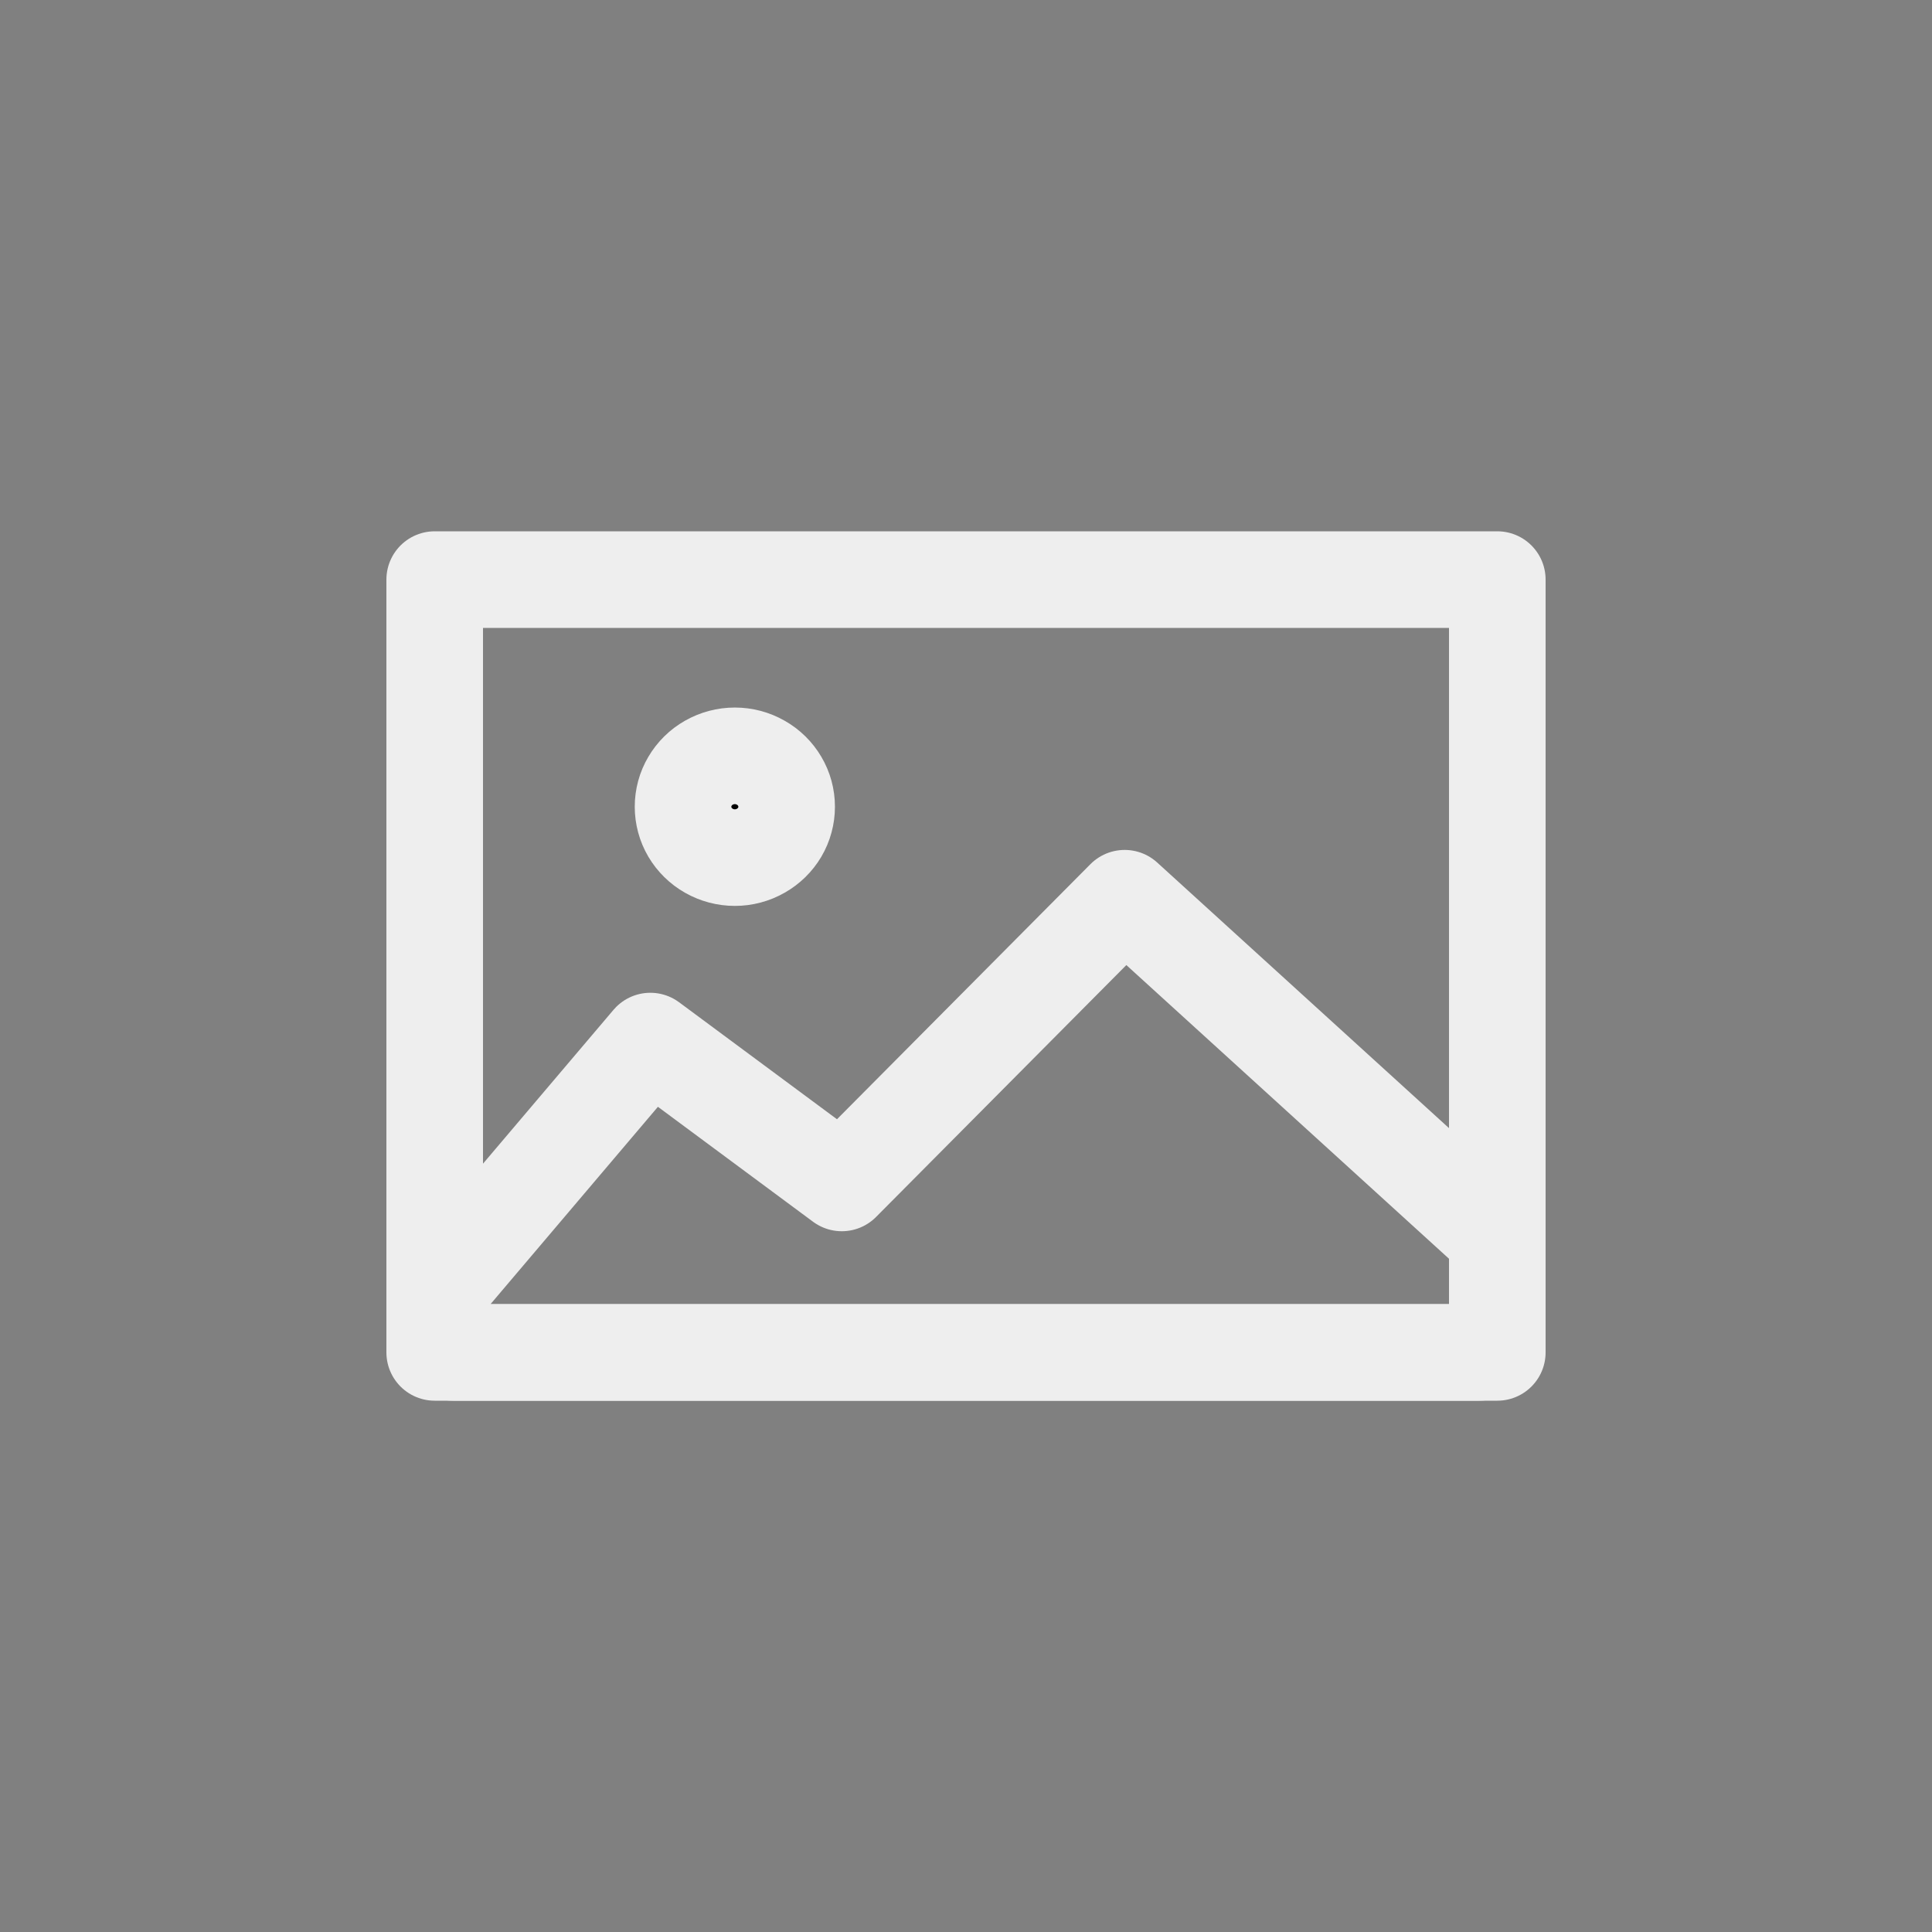 <?xml version="1.0" encoding="UTF-8"?>
<!DOCTYPE svg PUBLIC "-//W3C//DTD SVG 1.1//EN" "http://www.w3.org/Graphics/SVG/1.1/DTD/svg11.dtd">
<svg version="1.2" width="254mm" height="254mm" viewBox="0 0 25400 25400" preserveAspectRatio="xMidYMid" fill-rule="evenodd" stroke-width="28.222" stroke-linejoin="round" xmlns="http://www.w3.org/2000/svg" xmlns:ooo="http://xml.openoffice.org/svg/export" xmlns:xlink="http://www.w3.org/1999/xlink" xmlns:presentation="http://sun.com/xmlns/staroffice/presentation" xmlns:smil="http://www.w3.org/2001/SMIL20/" xmlns:anim="urn:oasis:names:tc:opendocument:xmlns:animation:1.0" xml:space="preserve">
 <rect x="0" y="0" width="25400" height="25400" fill="#808080" stroke="none"/>
 <defs class="ClipPathGroup">
  <clipPath id="presentation_clip_path" clipPathUnits="userSpaceOnUse">
   <rect x="0" y="0" width="25400" height="25400"/>
  </clipPath>
  <clipPath id="presentation_clip_path_shrink" clipPathUnits="userSpaceOnUse">
   <rect x="25" y="25" width="25350" height="25350"/>
  </clipPath>
 </defs>
 <defs class="TextShapeIndex">
  <g ooo:slide="id1" ooo:id-list="id3 id4 id5"/>
 </defs>
 <defs class="EmbeddedBulletChars">
  <g id="bullet-char-template-57356" transform="scale(0,-0)">
   <path d="M 580,1141 L 1163,571 580,0 -4,571 580,1141 Z"/>
  </g>
  <g id="bullet-char-template-57354" transform="scale(0,-0)">
   <path d="M 8,1128 L 1137,1128 1137,0 8,0 8,1128 Z"/>
  </g>
  <g id="bullet-char-template-10146" transform="scale(0,-0)">
   <path d="M 174,0 L 602,739 174,1481 1456,739 174,0 Z M 1358,739 L 309,1346 659,739 1358,739 Z"/>
  </g>
  <g id="bullet-char-template-10132" transform="scale(0,-0)">
   <path d="M 2015,739 L 1276,0 717,0 1260,543 174,543 174,936 1260,936 717,1481 1274,1481 2015,739 Z"/>
  </g>
  <g id="bullet-char-template-10007" transform="scale(0,-0)">
   <path d="M 0,-2 C -7,14 -16,27 -25,37 L 356,567 C 262,823 215,952 215,954 215,979 228,992 255,992 264,992 276,990 289,987 310,991 331,999 354,1012 L 381,999 492,748 772,1049 836,1024 860,1049 C 881,1039 901,1025 922,1006 886,937 835,863 770,784 769,783 710,716 594,584 L 774,223 C 774,196 753,168 711,139 L 727,119 C 717,90 699,76 672,76 641,76 570,178 457,381 L 164,-76 C 142,-110 111,-127 72,-127 30,-127 9,-110 8,-76 1,-67 -2,-52 -2,-32 -2,-23 -1,-13 0,-2 Z"/>
  </g>
  <g id="bullet-char-template-10004" transform="scale(0,-0)">
   <path d="M 285,-33 C 182,-33 111,30 74,156 52,228 41,333 41,471 41,549 55,616 82,672 116,743 169,778 240,778 293,778 328,747 346,684 L 369,508 C 377,444 397,411 428,410 L 1163,1116 C 1174,1127 1196,1133 1229,1133 1271,1133 1292,1118 1292,1087 L 1292,965 C 1292,929 1282,901 1262,881 L 442,47 C 390,-6 338,-33 285,-33 Z"/>
  </g>
  <g id="bullet-char-template-9679" transform="scale(0,-0)">
   <path d="M 813,0 C 632,0 489,54 383,161 276,268 223,411 223,592 223,773 276,916 383,1023 489,1130 632,1184 813,1184 992,1184 1136,1130 1245,1023 1353,916 1407,772 1407,592 1407,412 1353,268 1245,161 1136,54 992,0 813,0 Z"/>
  </g>
  <g id="bullet-char-template-8226" transform="scale(0,-0)">
   <path d="M 346,457 C 273,457 209,483 155,535 101,586 74,649 74,723 74,796 101,859 155,911 209,963 273,989 346,989 419,989 480,963 531,910 582,859 608,796 608,723 608,648 583,586 532,535 482,483 420,457 346,457 Z"/>
  </g>
  <g id="bullet-char-template-8211" transform="scale(0,-0)">
   <path d="M -4,459 L 1135,459 1135,606 -4,606 -4,459 Z"/>
  </g>
  <g id="bullet-char-template-61548" transform="scale(0,-0)">
   <path d="M 173,740 C 173,903 231,1043 346,1159 462,1274 601,1332 765,1332 928,1332 1067,1274 1183,1159 1299,1043 1357,903 1357,740 1357,577 1299,437 1183,322 1067,206 928,148 765,148 601,148 462,206 346,322 231,437 173,577 173,740 Z"/>
  </g>
 </defs>
 <g>
  <g id="id2" class="Master_Slide">
   <g id="bg-id2" class="Background"/>
   <g id="bo-id2" class="BackgroundObjects"/>
  </g>
 </g>
 <g class="SlideGroup">
  <g>
   <g id="container-id1">
    <g id="id1" class="Slide" clip-path="url(#presentation_clip_path)">
     <g class="Page">
      <g class="Group">
       <g class="com.sun.star.drawing.CustomShape">
        <g id="id3">
         <rect class="BoundingBox" stroke="none" fill="none" x="5080" y="6985" width="15241" height="11431"/>
         <path fill="none" stroke="rgb(238,238,238)" stroke-width="1270" stroke-linejoin="round" stroke-linecap="round" d="M 12700,17780 L 5715,17780 5715,7620 19685,7620 19685,17780 12700,17780 Z"/>
        </g>
       </g>
       <g class="com.sun.star.drawing.CustomShape">
        <g id="id4">
         <rect class="BoundingBox" stroke="none" fill="none" x="8344" y="9302" width="2634" height="2610"/>
         <path fill="rgb(0,0,0)" stroke="none" d="M 10342,10606 C 10342,10723 10311,10839 10251,10941 10191,11042 10105,11127 10001,11185 9898,11244 9781,11275 9661,11275 9541,11275 9424,11244 9320,11185 9217,11127 9131,11042 9071,10941 9011,10839 8980,10723 8980,10606 8980,10489 9011,10373 9071,10272 9131,10170 9217,10085 9320,10027 9424,9968 9541,9937 9661,9937 9781,9937 9898,9968 10001,10027 10105,10085 10191,10170 10251,10272 10311,10373 10342,10489 10342,10606 L 10342,10606 Z"/>
         <path fill="none" stroke="rgb(238,238,238)" stroke-width="1270" stroke-linejoin="round" stroke-linecap="round" d="M 10342,10606 C 10342,10723 10311,10839 10251,10941 10191,11042 10105,11127 10001,11185 9898,11244 9781,11275 9661,11275 9541,11275 9424,11244 9320,11185 9217,11127 9131,11042 9071,10941 9011,10839 8980,10723 8980,10606 8980,10489 9011,10373 9071,10272 9131,10170 9217,10085 9320,10027 9424,9968 9541,9937 9661,9937 9781,9937 9898,9968 10001,10027 10105,10085 10191,10170 10251,10272 10311,10373 10342,10489 10342,10606 Z"/>
        </g>
       </g>
       <g class="com.sun.star.drawing.PolyPolygonShape">
        <g id="id5">
         <rect class="BoundingBox" stroke="none" fill="none" x="5080" y="11174" width="15241" height="7242"/>
         <path fill="none" stroke="rgb(238,238,238)" stroke-width="1270" stroke-linejoin="round" stroke-linecap="round" d="M 19685,16268 L 19685,17594 19684,17607 19683,17619 19680,17631 19676,17643 19671,17654 19665,17666 19658,17676 19650,17688 19641,17697 19631,17708 19620,17717 19609,17726 19596,17734 19583,17742 19569,17749 19554,17756 19539,17761 19524,17766 19507,17770 19491,17774 19474,17777 19457,17779 19440,17780 19423,17780 5977,17780 5960,17780 5943,17779 5926,17777 5909,17774 5893,17770 5876,17766 5861,17761 5846,17756 5831,17749 5817,17742 5804,17734 5791,17726 5780,17717 5769,17708 5759,17697 5750,17688 5742,17676 5735,17666 5729,17654 5724,17643 5720,17631 5717,17619 5716,17607 5715,17594 5715,17029 8550,13687 11067,15552 14786,11809 19685,16268 Z"/>
        </g>
       </g>
      </g>
     </g>
    </g>
   </g>
  </g>
 </g>
</svg>